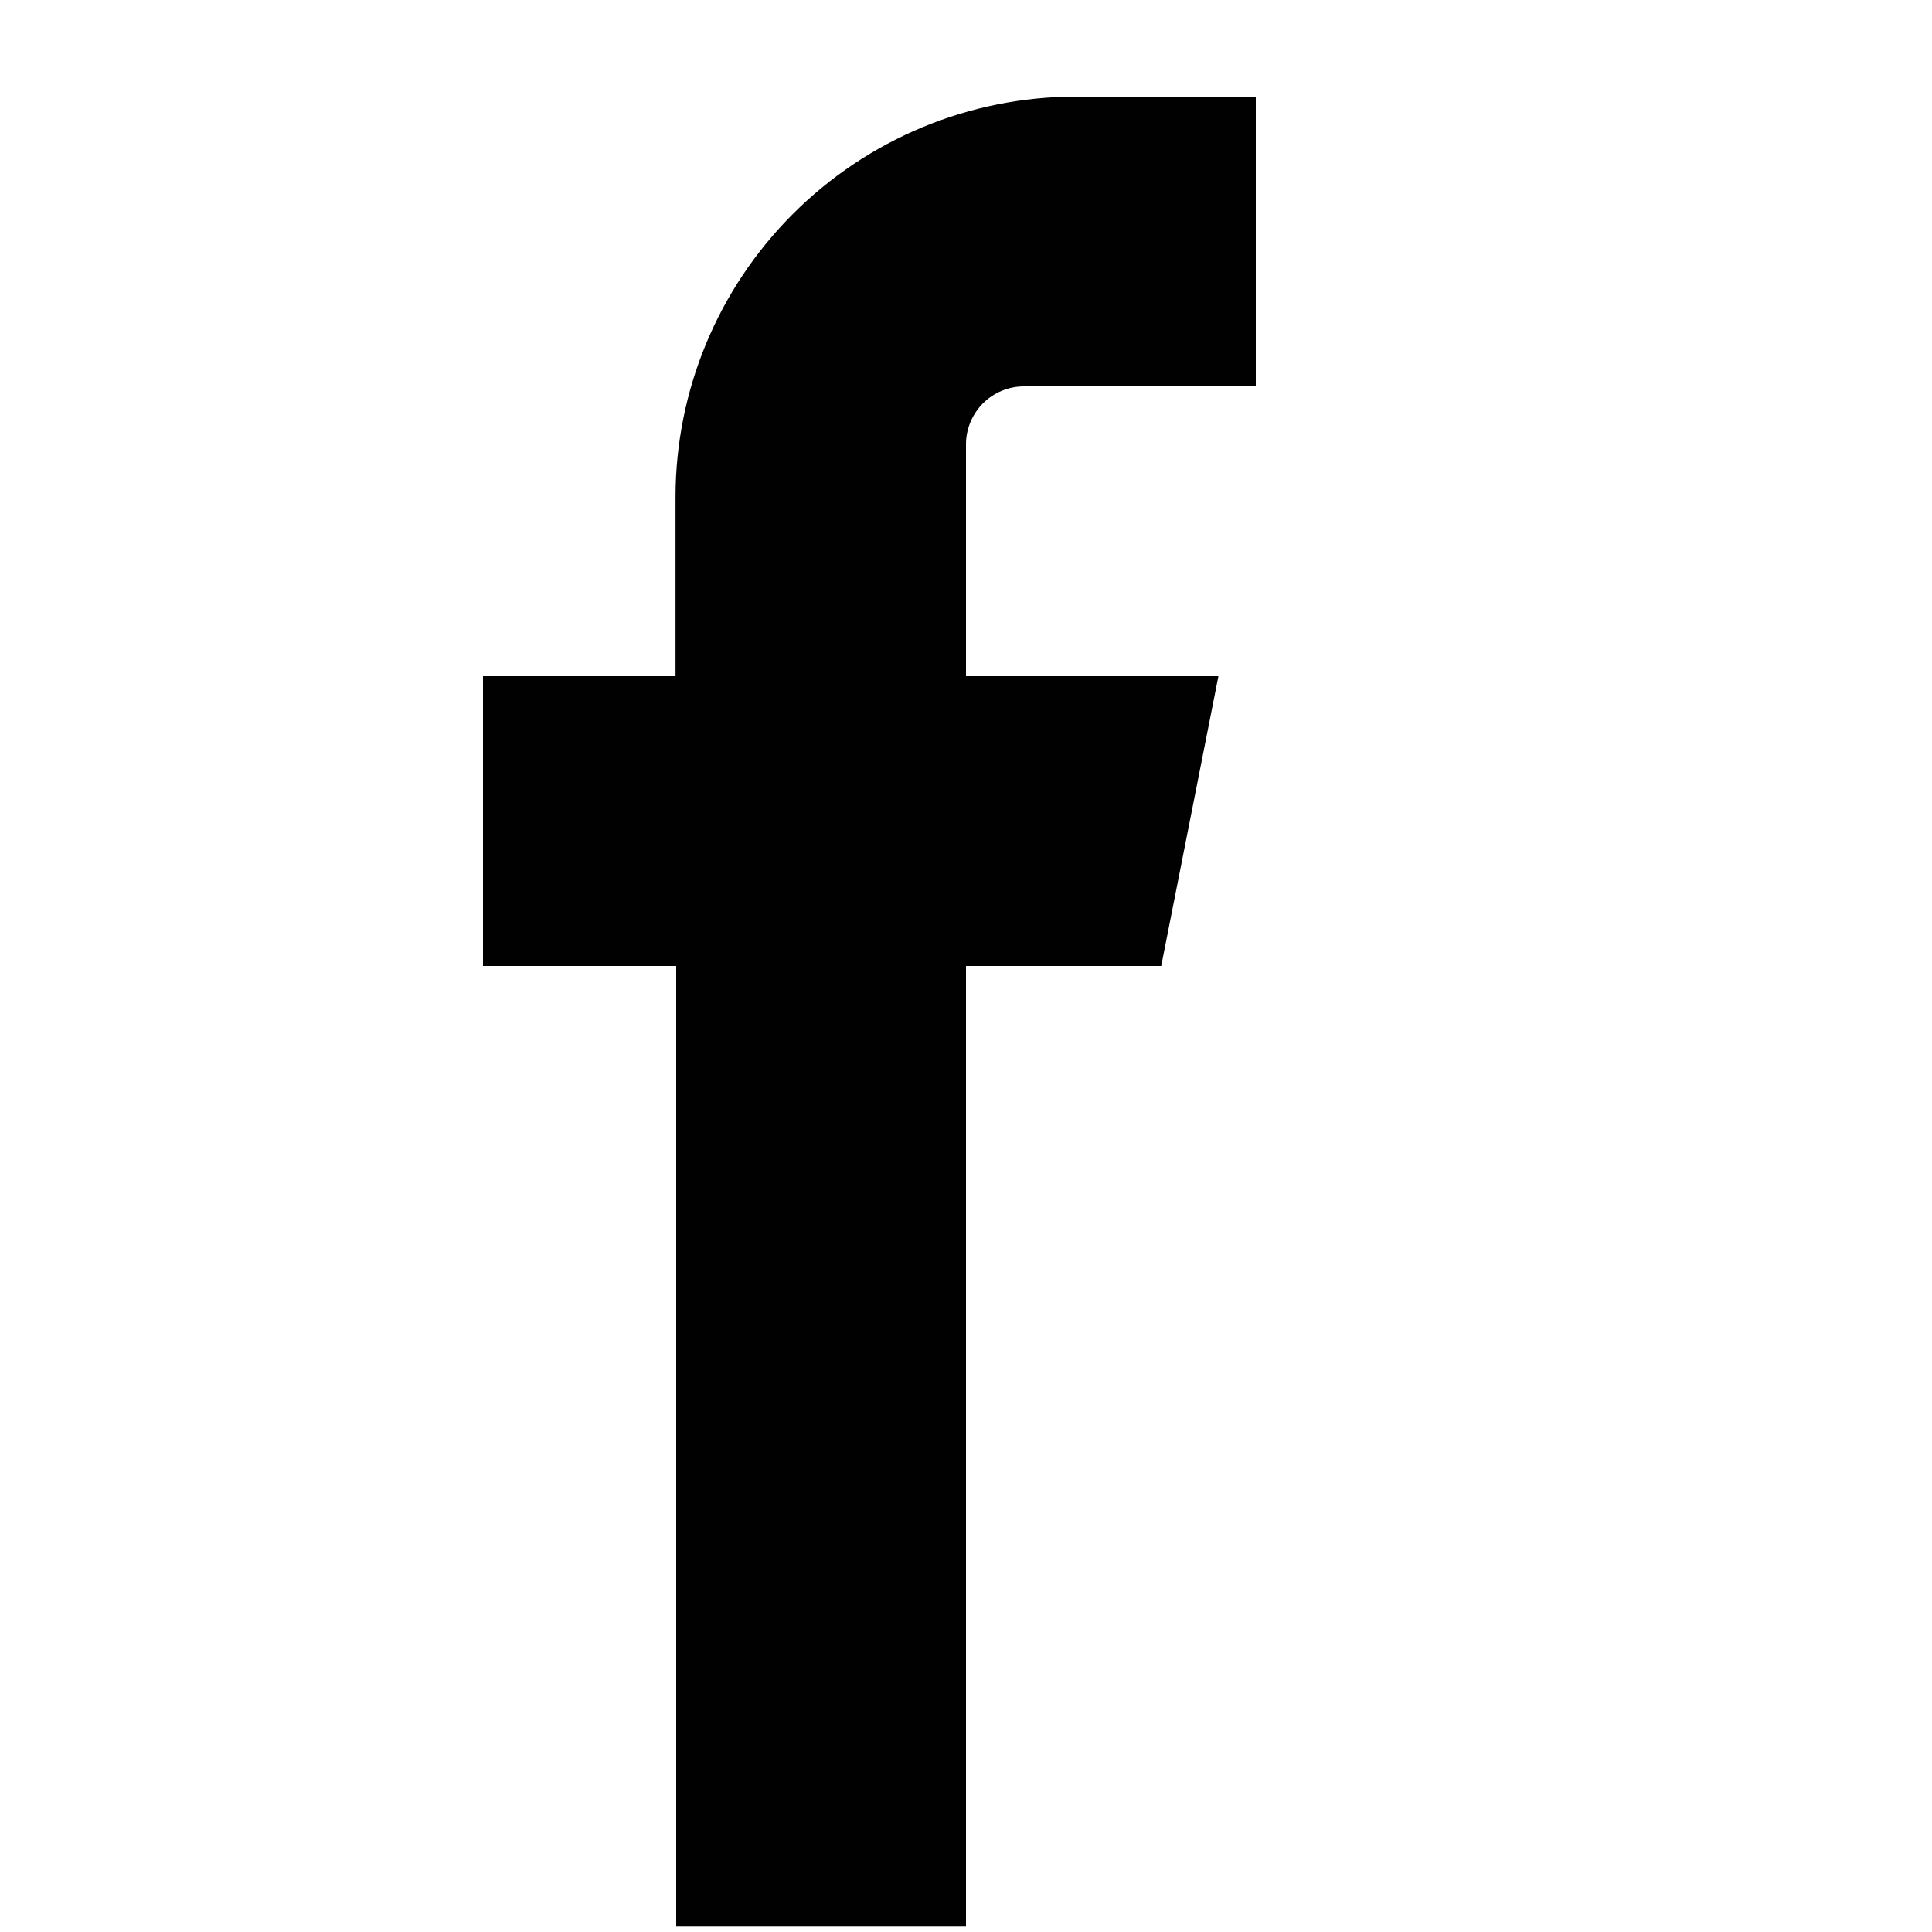 <svg width="20" height="20" viewBox="0 0 20 20" fill="none" xmlns="http://www.w3.org/2000/svg">
<path fill-rule="evenodd" clip-rule="evenodd" d="M11.135 4H13V1H11.135C10.037 1.001 8.984 1.438 8.208 2.215C7.431 2.991 6.994 4.044 6.993 5.142V7H5V10H7V19.938H10V10H12.021L12.613 7H10V4.591C10.002 4.435 10.066 4.286 10.176 4.175C10.287 4.065 10.436 4.002 10.592 4H11.135Z" fill="#010101"/>
</svg>

